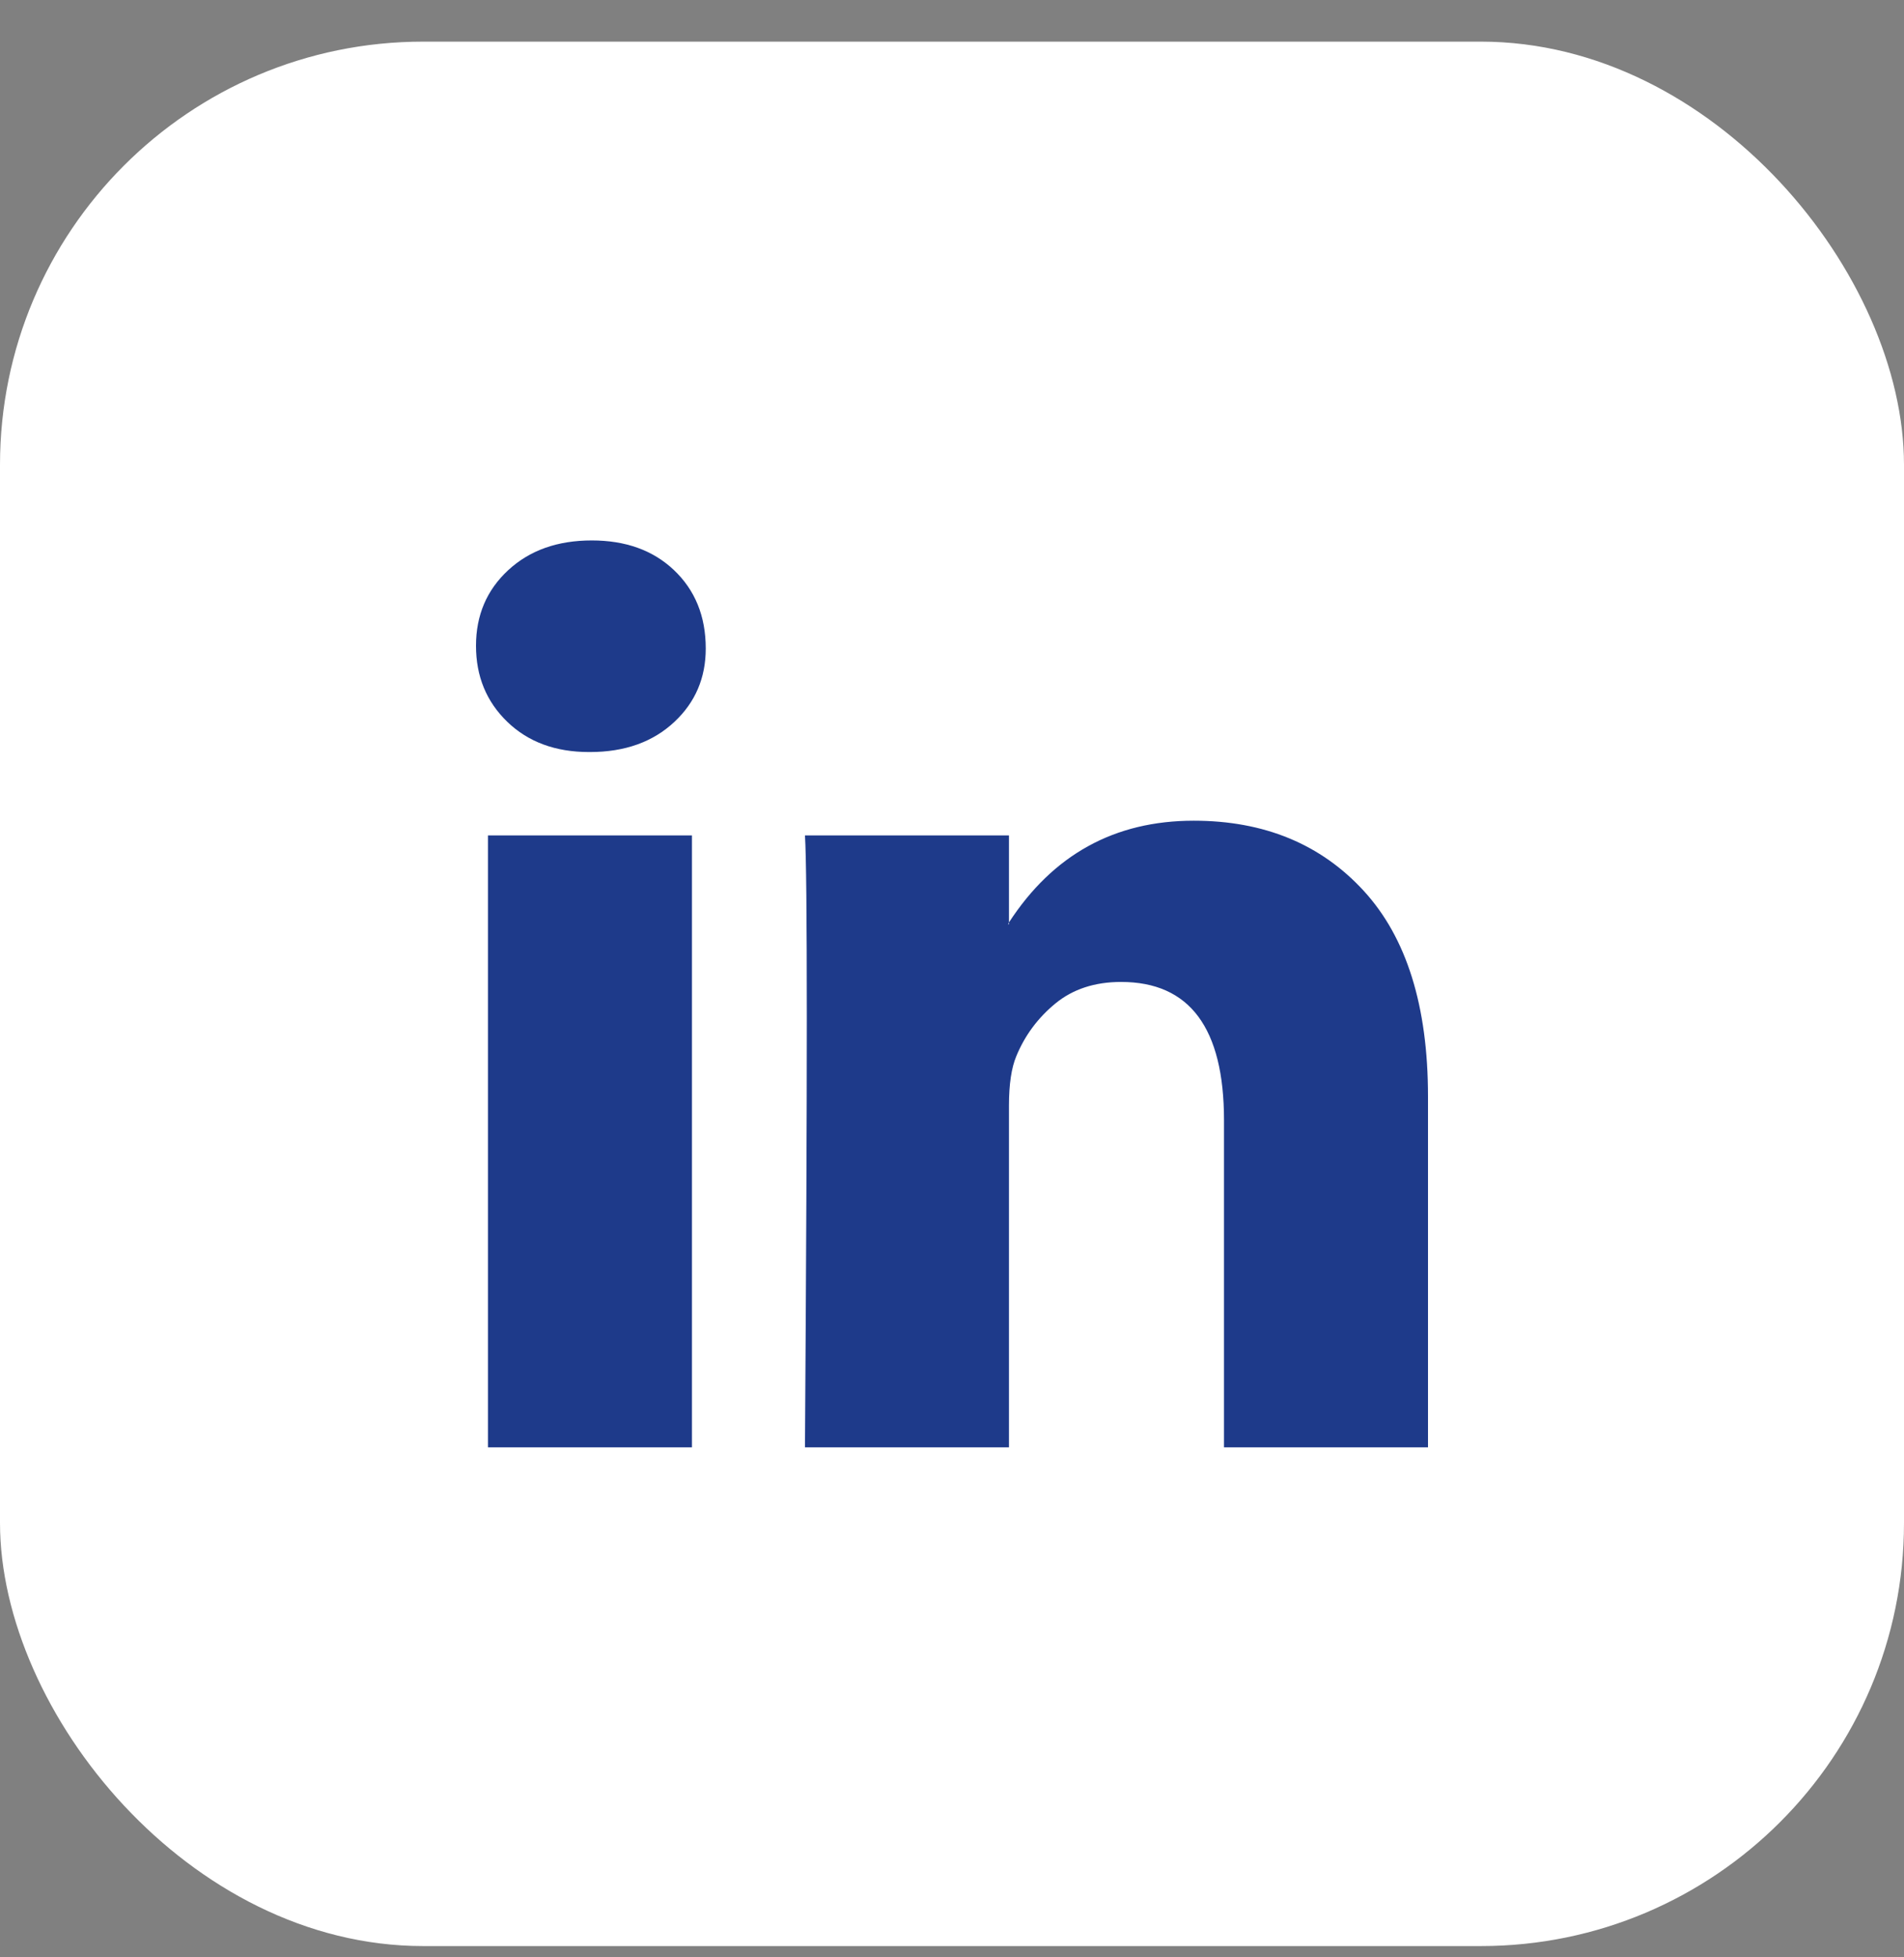 <svg width="36" height="37" viewBox="0 0 36 37" fill="none" xmlns="http://www.w3.org/2000/svg">
<rect x="0" y="0" width="36" height="37" fill="#808080" stroke="none"/>
<rect y="0.787" width="36" height="36" rx="8" fill="white"/>
<path d="M9 12.207C9 11.63 9.203 11.154 9.608 10.779C10.014 10.403 10.54 10.216 11.189 10.216C11.826 10.216 12.342 10.4 12.736 10.77C13.141 11.151 13.344 11.647 13.344 12.259C13.344 12.813 13.147 13.275 12.753 13.644C12.348 14.025 11.815 14.216 11.154 14.216H11.137C10.5 14.216 9.985 14.025 9.591 13.644C9.197 13.263 9 12.784 9 12.207ZM9.226 27.359V15.792H13.083V27.359H9.226ZM15.22 27.359H19.077V20.9C19.077 20.496 19.124 20.184 19.216 19.965C19.378 19.572 19.625 19.24 19.955 18.969C20.285 18.698 20.699 18.562 21.197 18.562C22.494 18.562 23.143 19.434 23.143 21.177V27.359H27V20.727C27 19.018 26.595 17.722 25.784 16.839C24.973 15.956 23.901 15.514 22.57 15.514C21.075 15.514 19.911 16.155 19.077 17.437V17.471H19.06L19.077 17.437V15.792H15.22C15.243 16.161 15.255 17.31 15.255 19.238C15.255 21.165 15.243 23.872 15.22 27.359Z" fill="#1E3A8A"/>
</svg>
